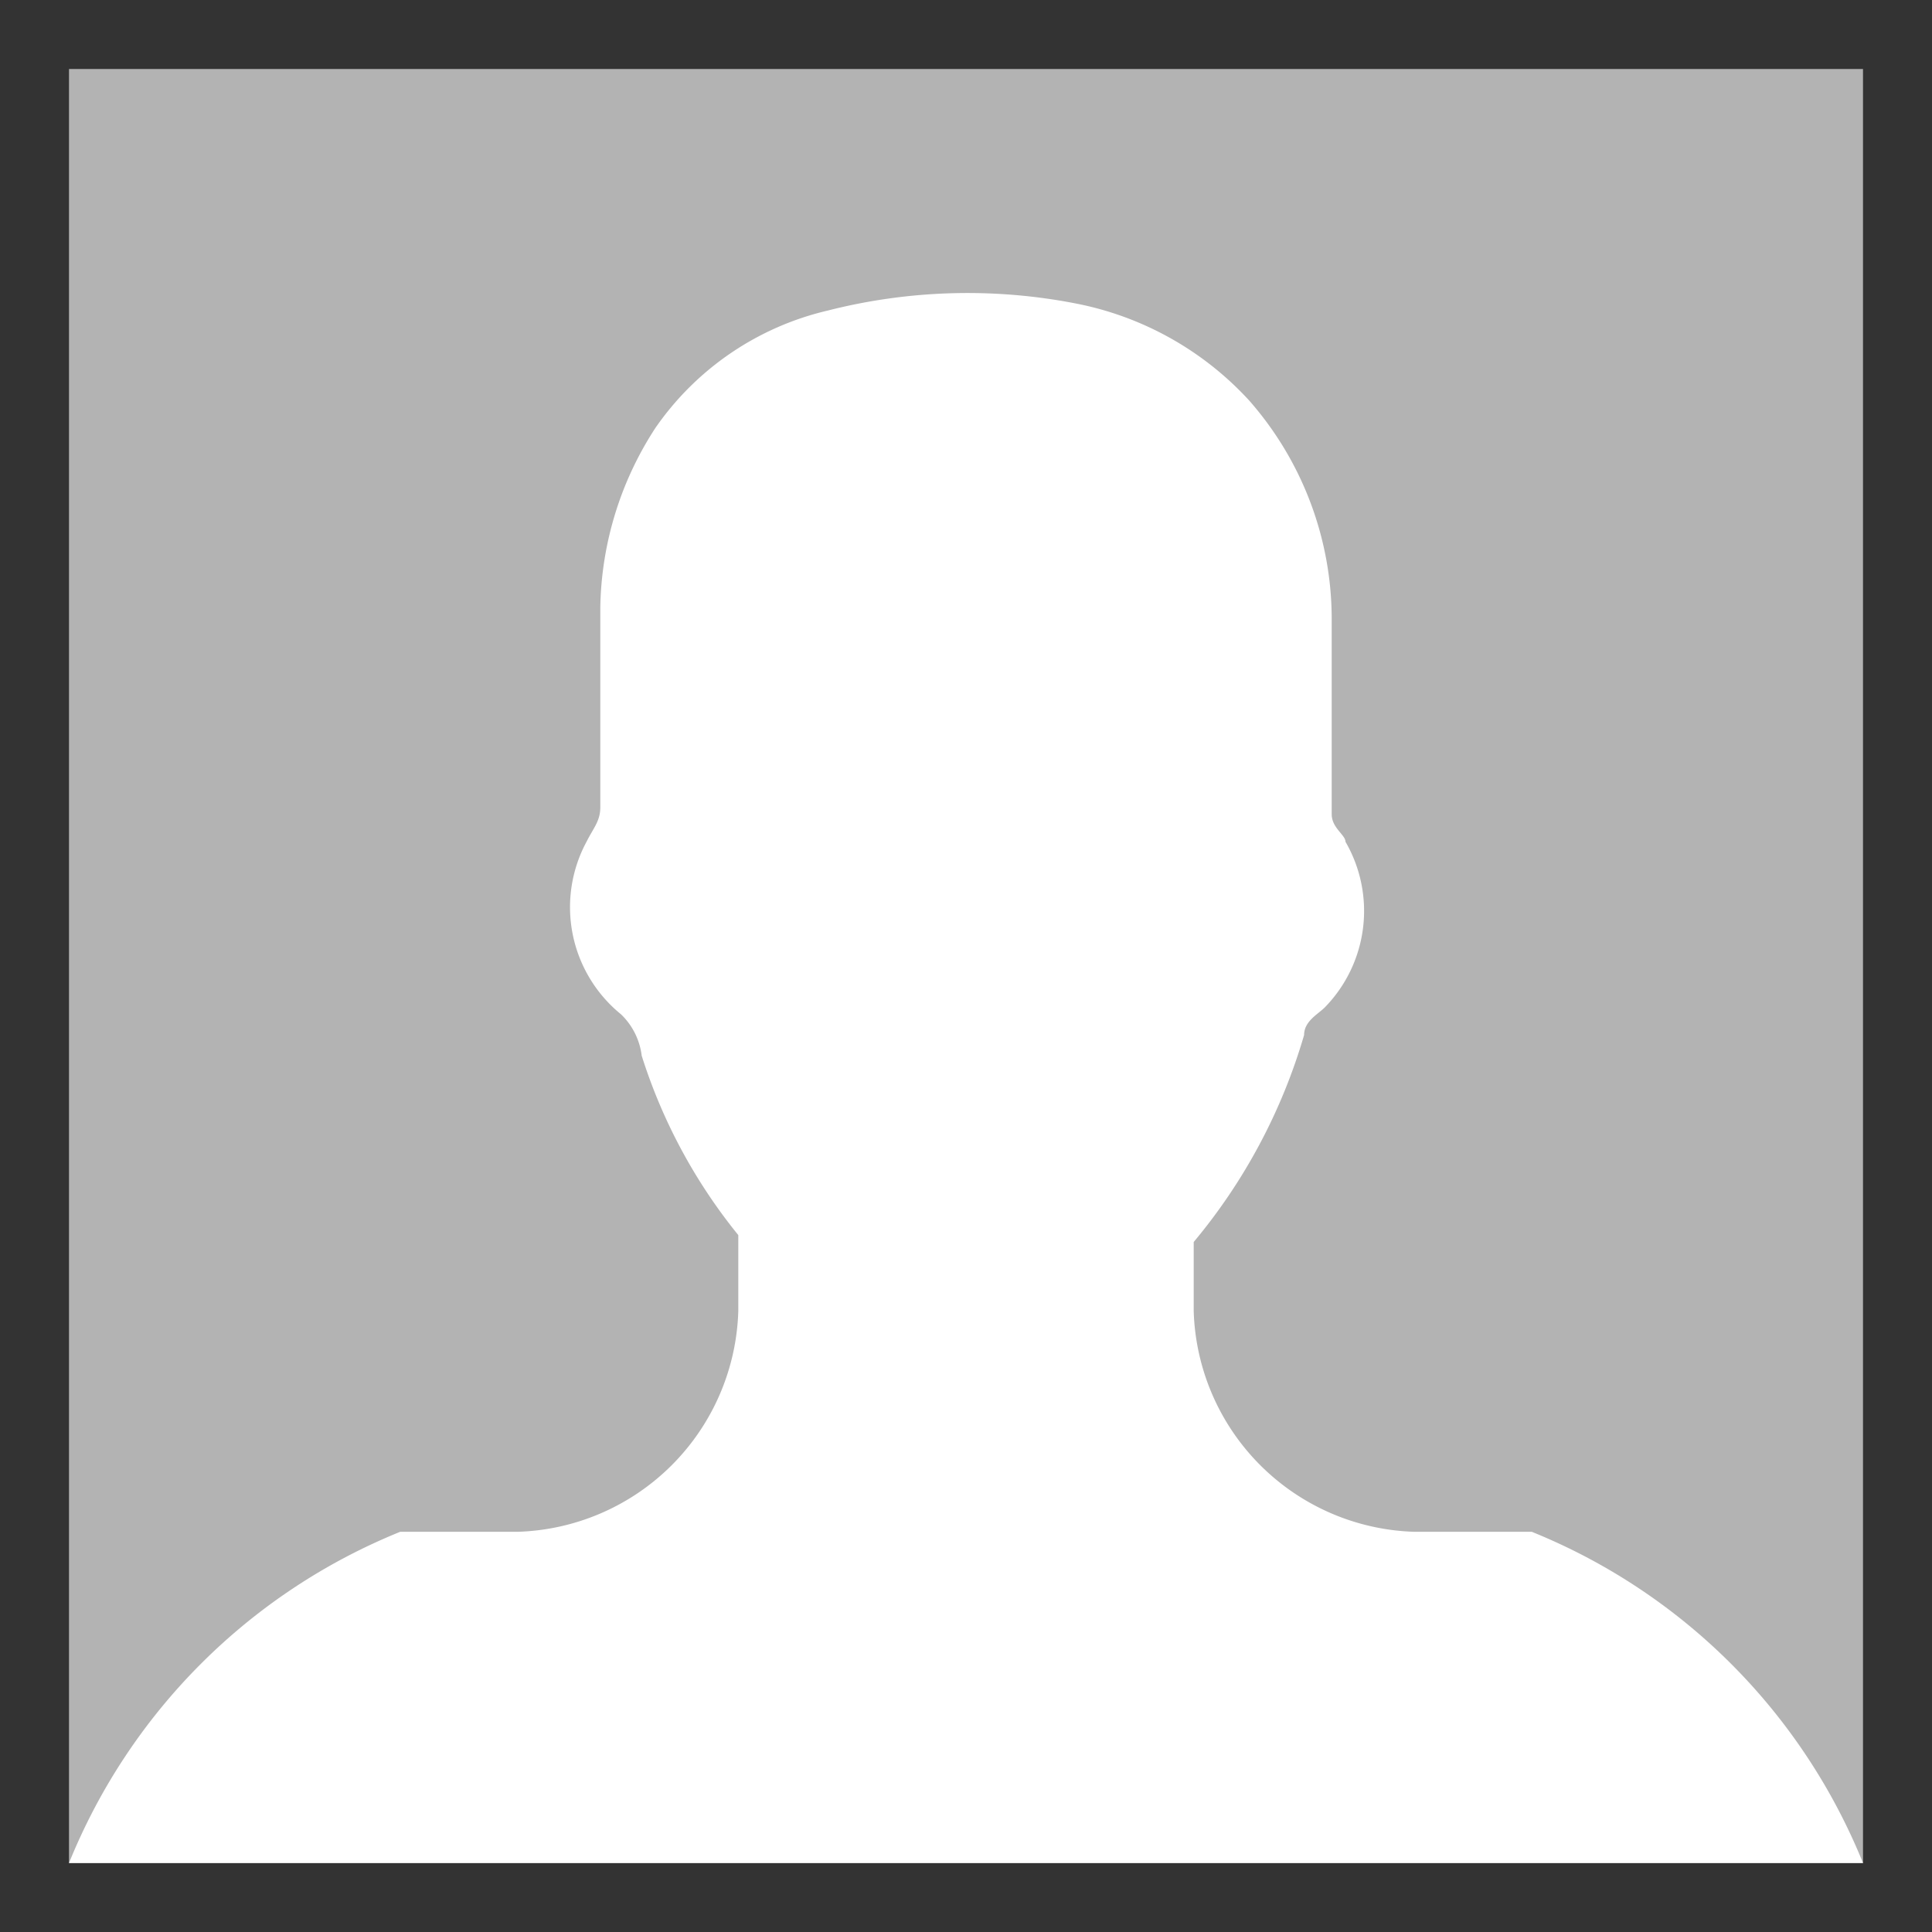 <svg id="圖層_1" data-name="圖層 1" xmlns="http://www.w3.org/2000/svg" viewBox="0 0 28 28">
  <rect x="0" y="0" width="28" height="28" fill="#333333" stroke="none"/>
  <defs>
    <style>
      .cls-1 {
        fill: #b3b3b3;
      }

      .cls-2 {
        fill: #fff;
      }

      .cls-3 {
        fill: none;
      }
    </style>
  </defs>
  <title>data_icons</title>
  <rect class="cls-1" x="1" y="1" width="26" height="26"/>
  <path class="cls-2" d="M7.5,22.2H5.8A8.7,8.7,0,0,0,1,27H27a8.7,8.7,0,0,0-4.8-4.8H20.5A3.3,3.3,0,0,1,17.3,19h0v-1a8.3,8.3,0,0,0,1.6-3c0-.2.2-.3.3-.4a2,2,0,0,0,.3-2.4c0-.1-.2-.2-.2-.4V9a4.8,4.8,0,0,0-1.2-3.2,4.6,4.6,0,0,0-2.5-1.4,8.2,8.2,0,0,0-3.6.1A4.2,4.2,0,0,0,9.5,6.2a4.9,4.9,0,0,0-.8,2.6v2.9c0,.2-.1.3-.2.5A2,2,0,0,0,9,14.7a1,1,0,0,1,.3.6,7.9,7.9,0,0,0,1.4,2.6V19A3.3,3.3,0,0,1,7.5,22.2Z"/>
  <rect class="cls-3" width="28" height="28"/>
</svg>
